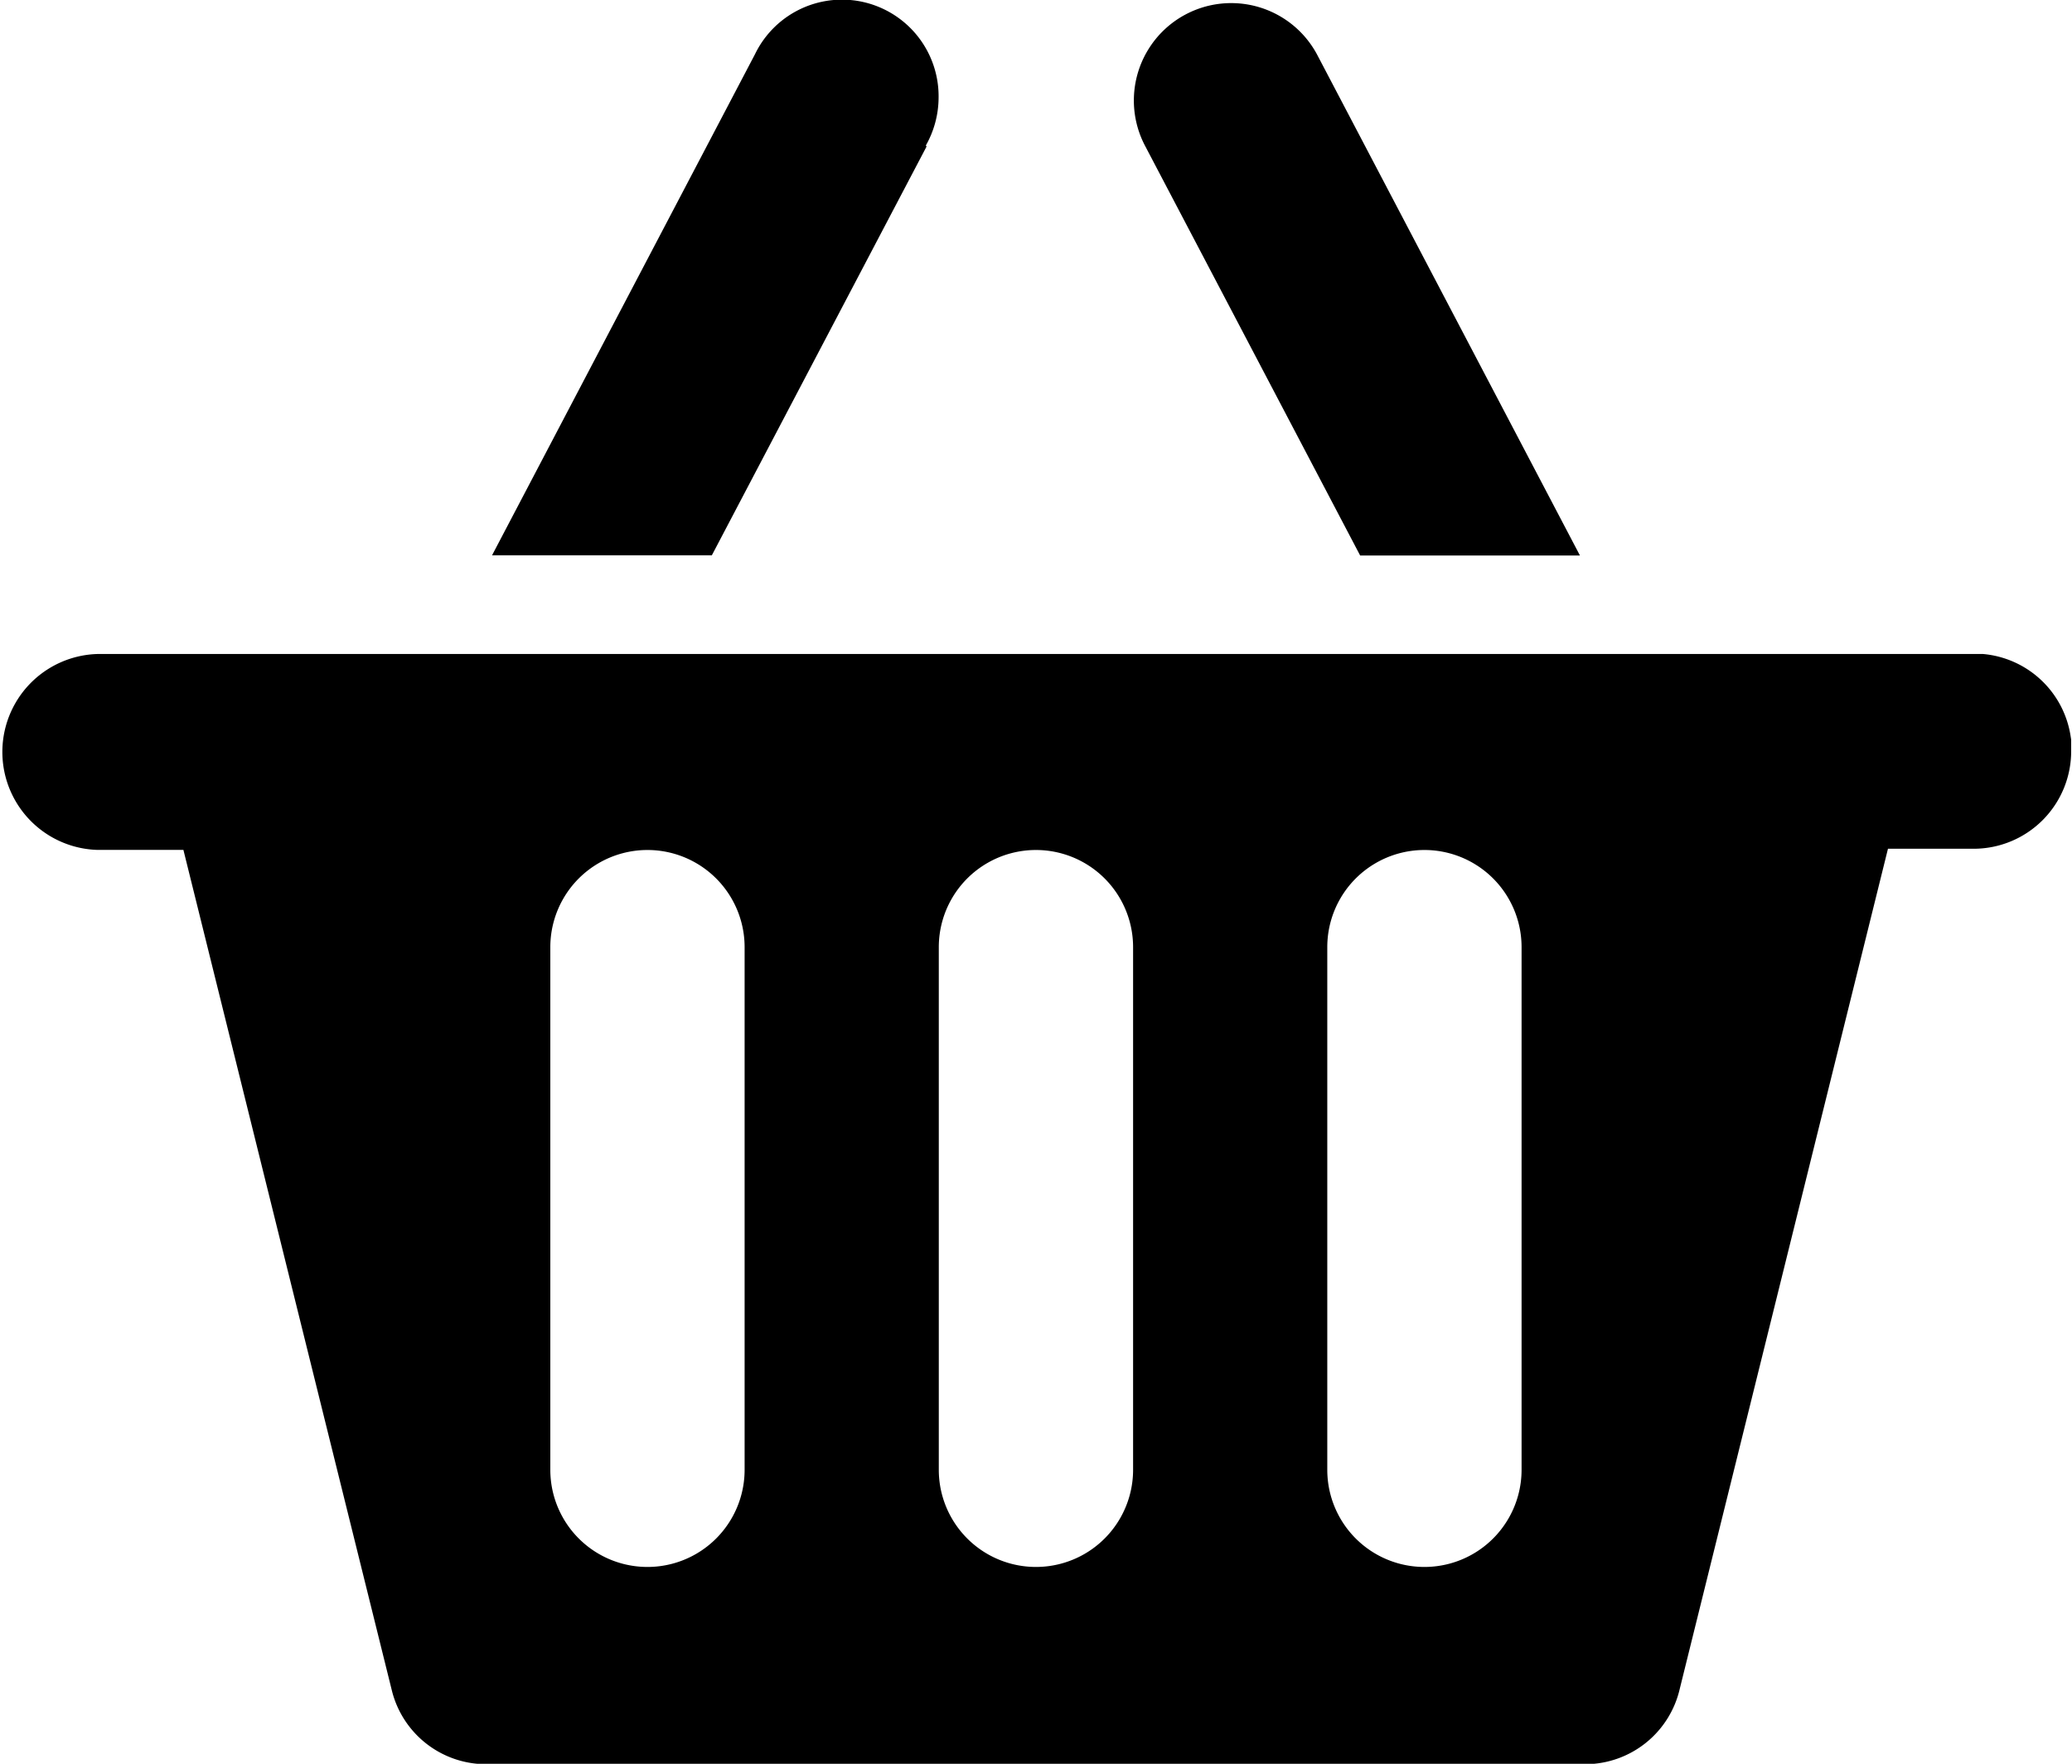 <svg data-name="图层 1" xmlns="http://www.w3.org/2000/svg" viewBox="0 0 199.85 170.09"><defs><clipPath id="a" transform="translate(.03 -14.87)"><path d="M0 14.79h200v170.42H0z"/></clipPath></defs><g clip-path="url(#a)"><path d="M199.77 71.26v1.14a9.41 9.41 0 0 1-9.37 9.45h-8.3l-20.08 81a9.37 9.37 0 0 1-8.99 7.28H46.84a9.36 9.36 0 0 1-9.06-7.17l-20.09-81H9.37a9.45 9.45 0 0 1 0-18.89h181.91a9.38 9.38 0 0 1 8.43 7.88l.06.38zM71.82 91.34a9.37 9.37 0 1 0-18.74 0v50.4a9.37 9.37 0 1 0 18.74 0zm37.47 0a9.37 9.37 0 1 0-18.74 0v50.4a9.37 9.37 0 1 0 18.74 0zm37.47 0a9.37 9.37 0 1 0-18.74 0v50.4a9.37 9.37 0 1 0 18.74 0zm-36.28-77.21a9.39 9.39 0 1 1 16.55-8.88l25.36 48.32h-21.2zm-21.11 0L68.66 53.55h-21.2L72.82 5.23a9.32 9.32 0 0 1 17.71 4.2 9.43 9.43 0 0 1-1.23 4.6zm0 0"/></g></svg>